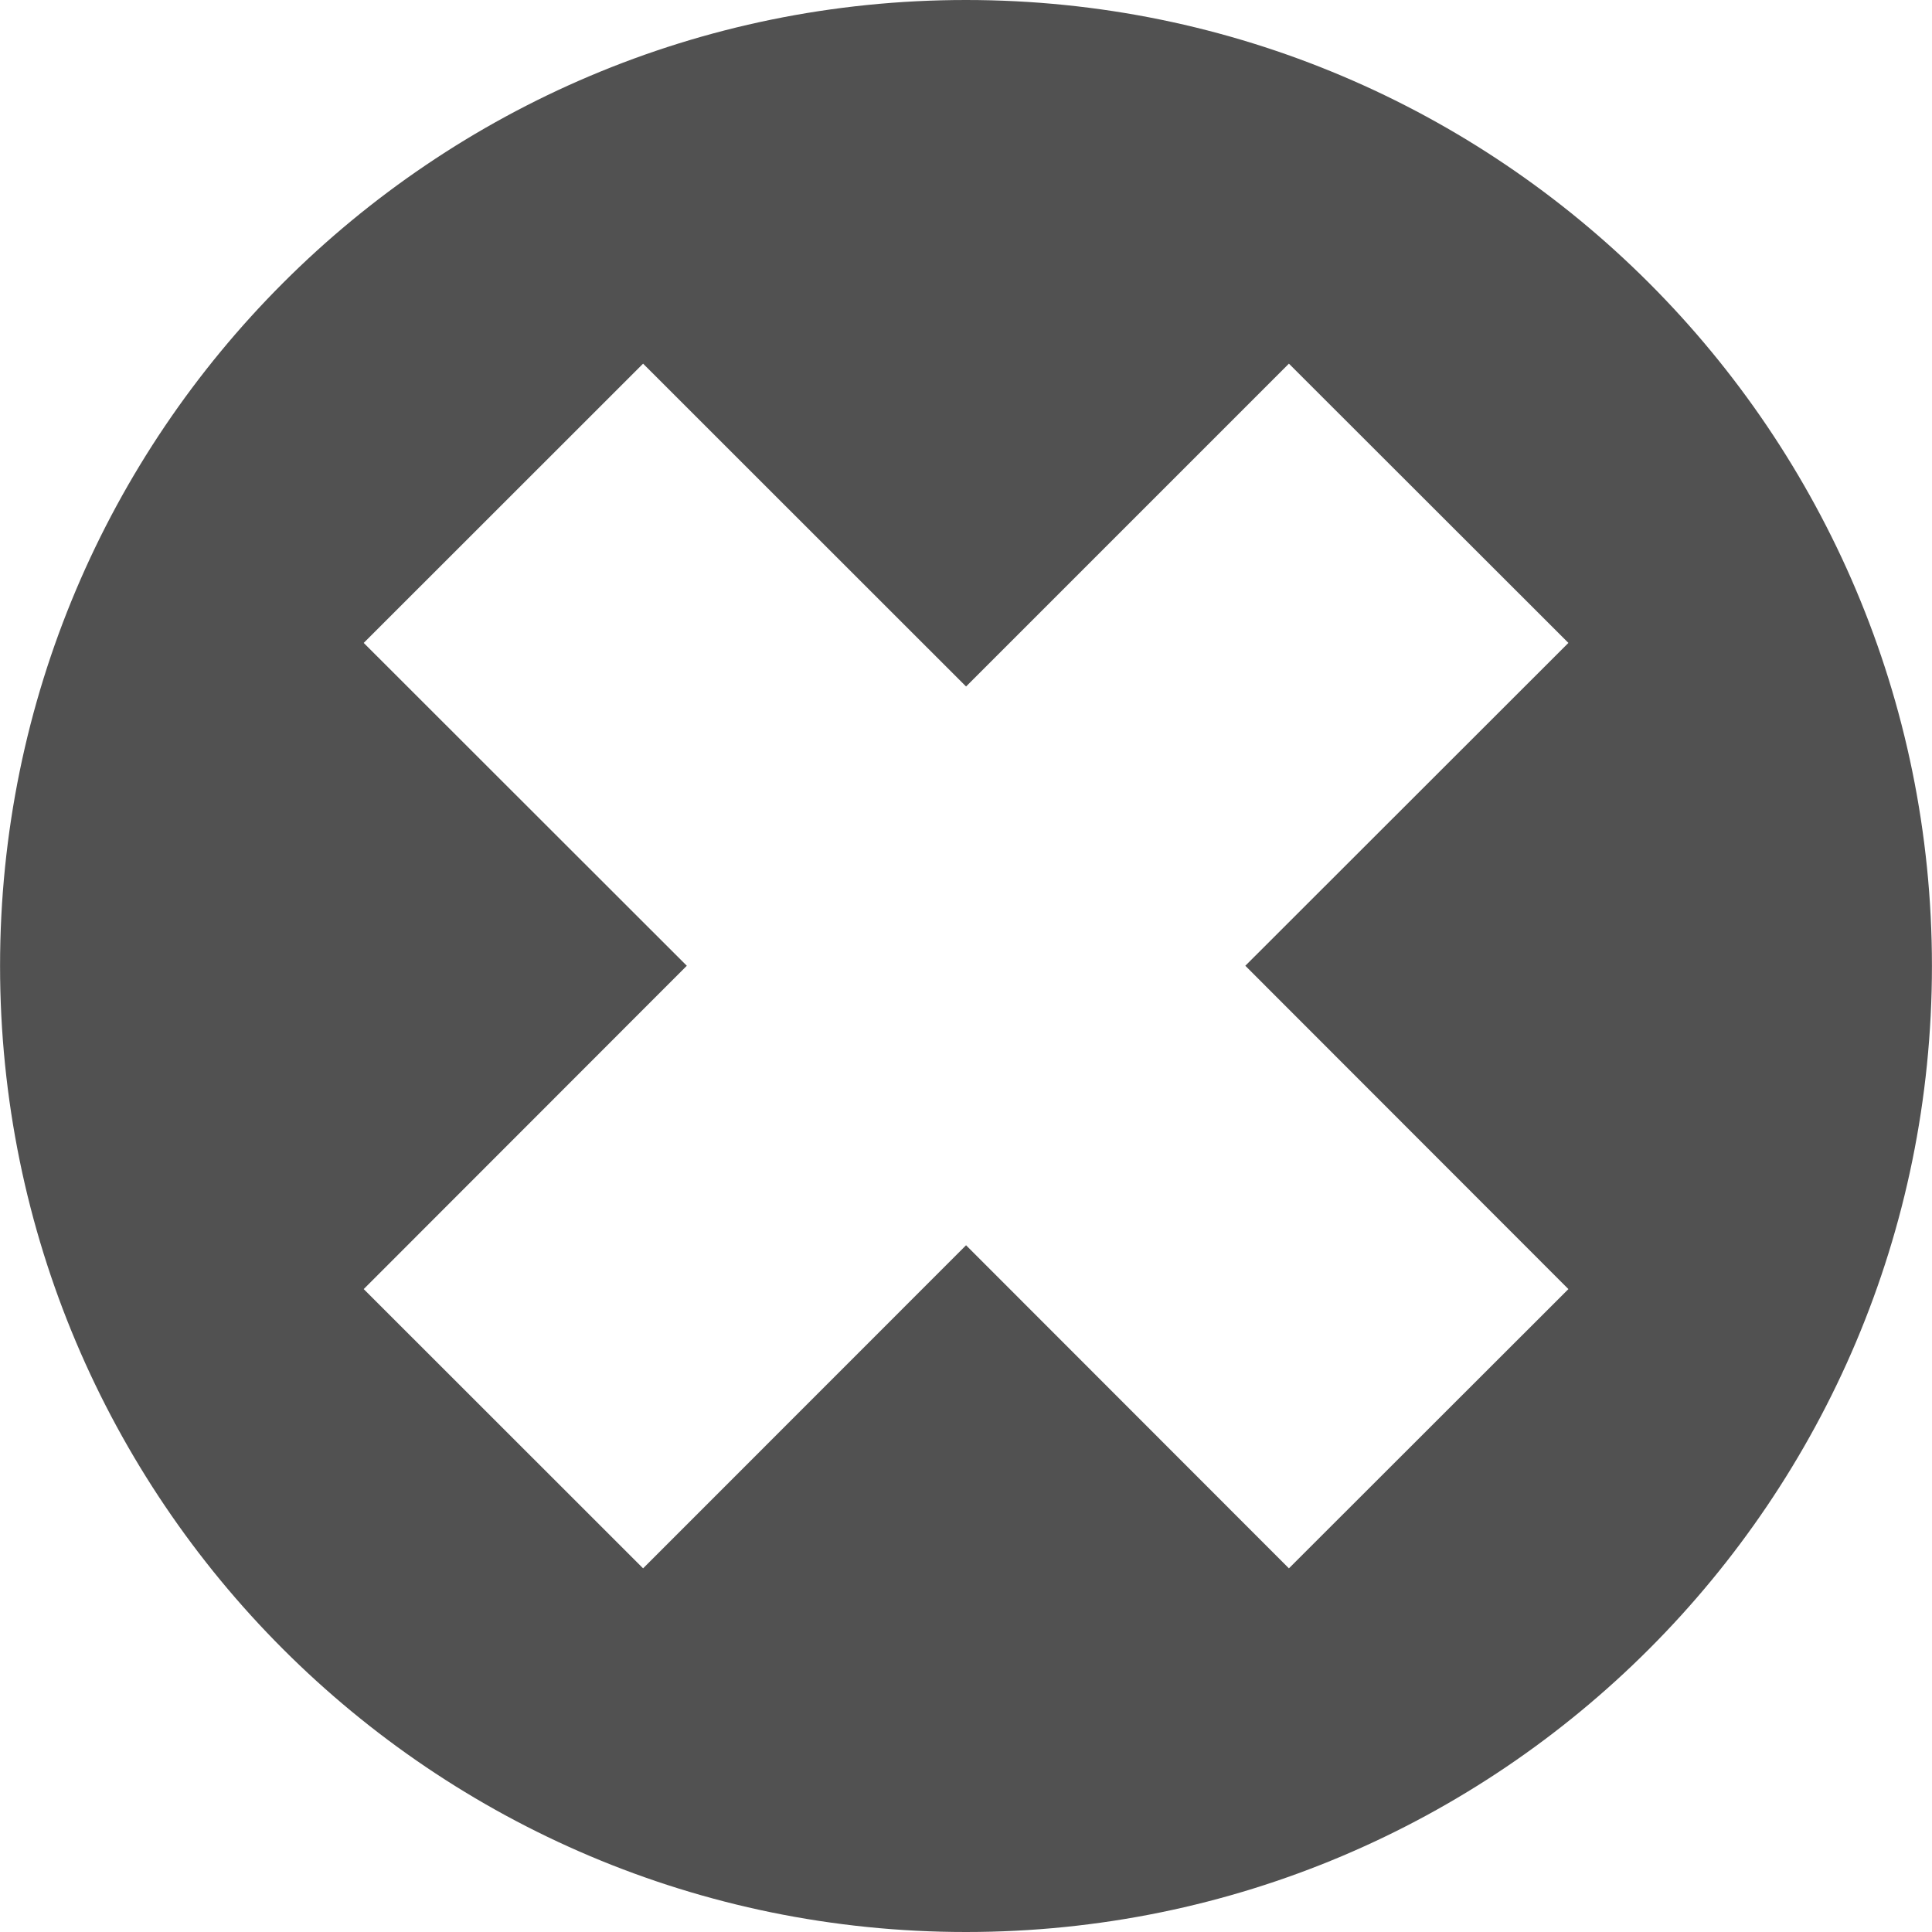 <?xml version="1.0" standalone="no"?><!DOCTYPE svg PUBLIC "-//W3C//DTD SVG 1.1//EN" "http://www.w3.org/Graphics/SVG/1.1/DTD/svg11.dtd"><svg t="1543612691952" class="icon" style="" viewBox="0 0 1024 1024" version="1.1" xmlns="http://www.w3.org/2000/svg" p-id="3567" xmlns:xlink="http://www.w3.org/1999/xlink" width="96" height="96"><defs><style type="text/css"></style></defs><path d="M511.968 0c-282.717 0-511.936 229.347-511.936 511.936 0 282.845 229.219 512.064 511.936 512.064 282.845 0 512-229.219 512-512.064 0-282.589-229.155-511.936-512-511.936zm319.32 683.243l-148.141 148.013-171.115-171.243-171.179 171.243-148.077-148.013 171.243-171.371-171.243-171.115 148.077-148.013 171.179 171.115 171.115-171.115 148.141 148.013-171.243 171.115 171.243 171.371z" p-id="3568" fill="#515151"></path></svg>